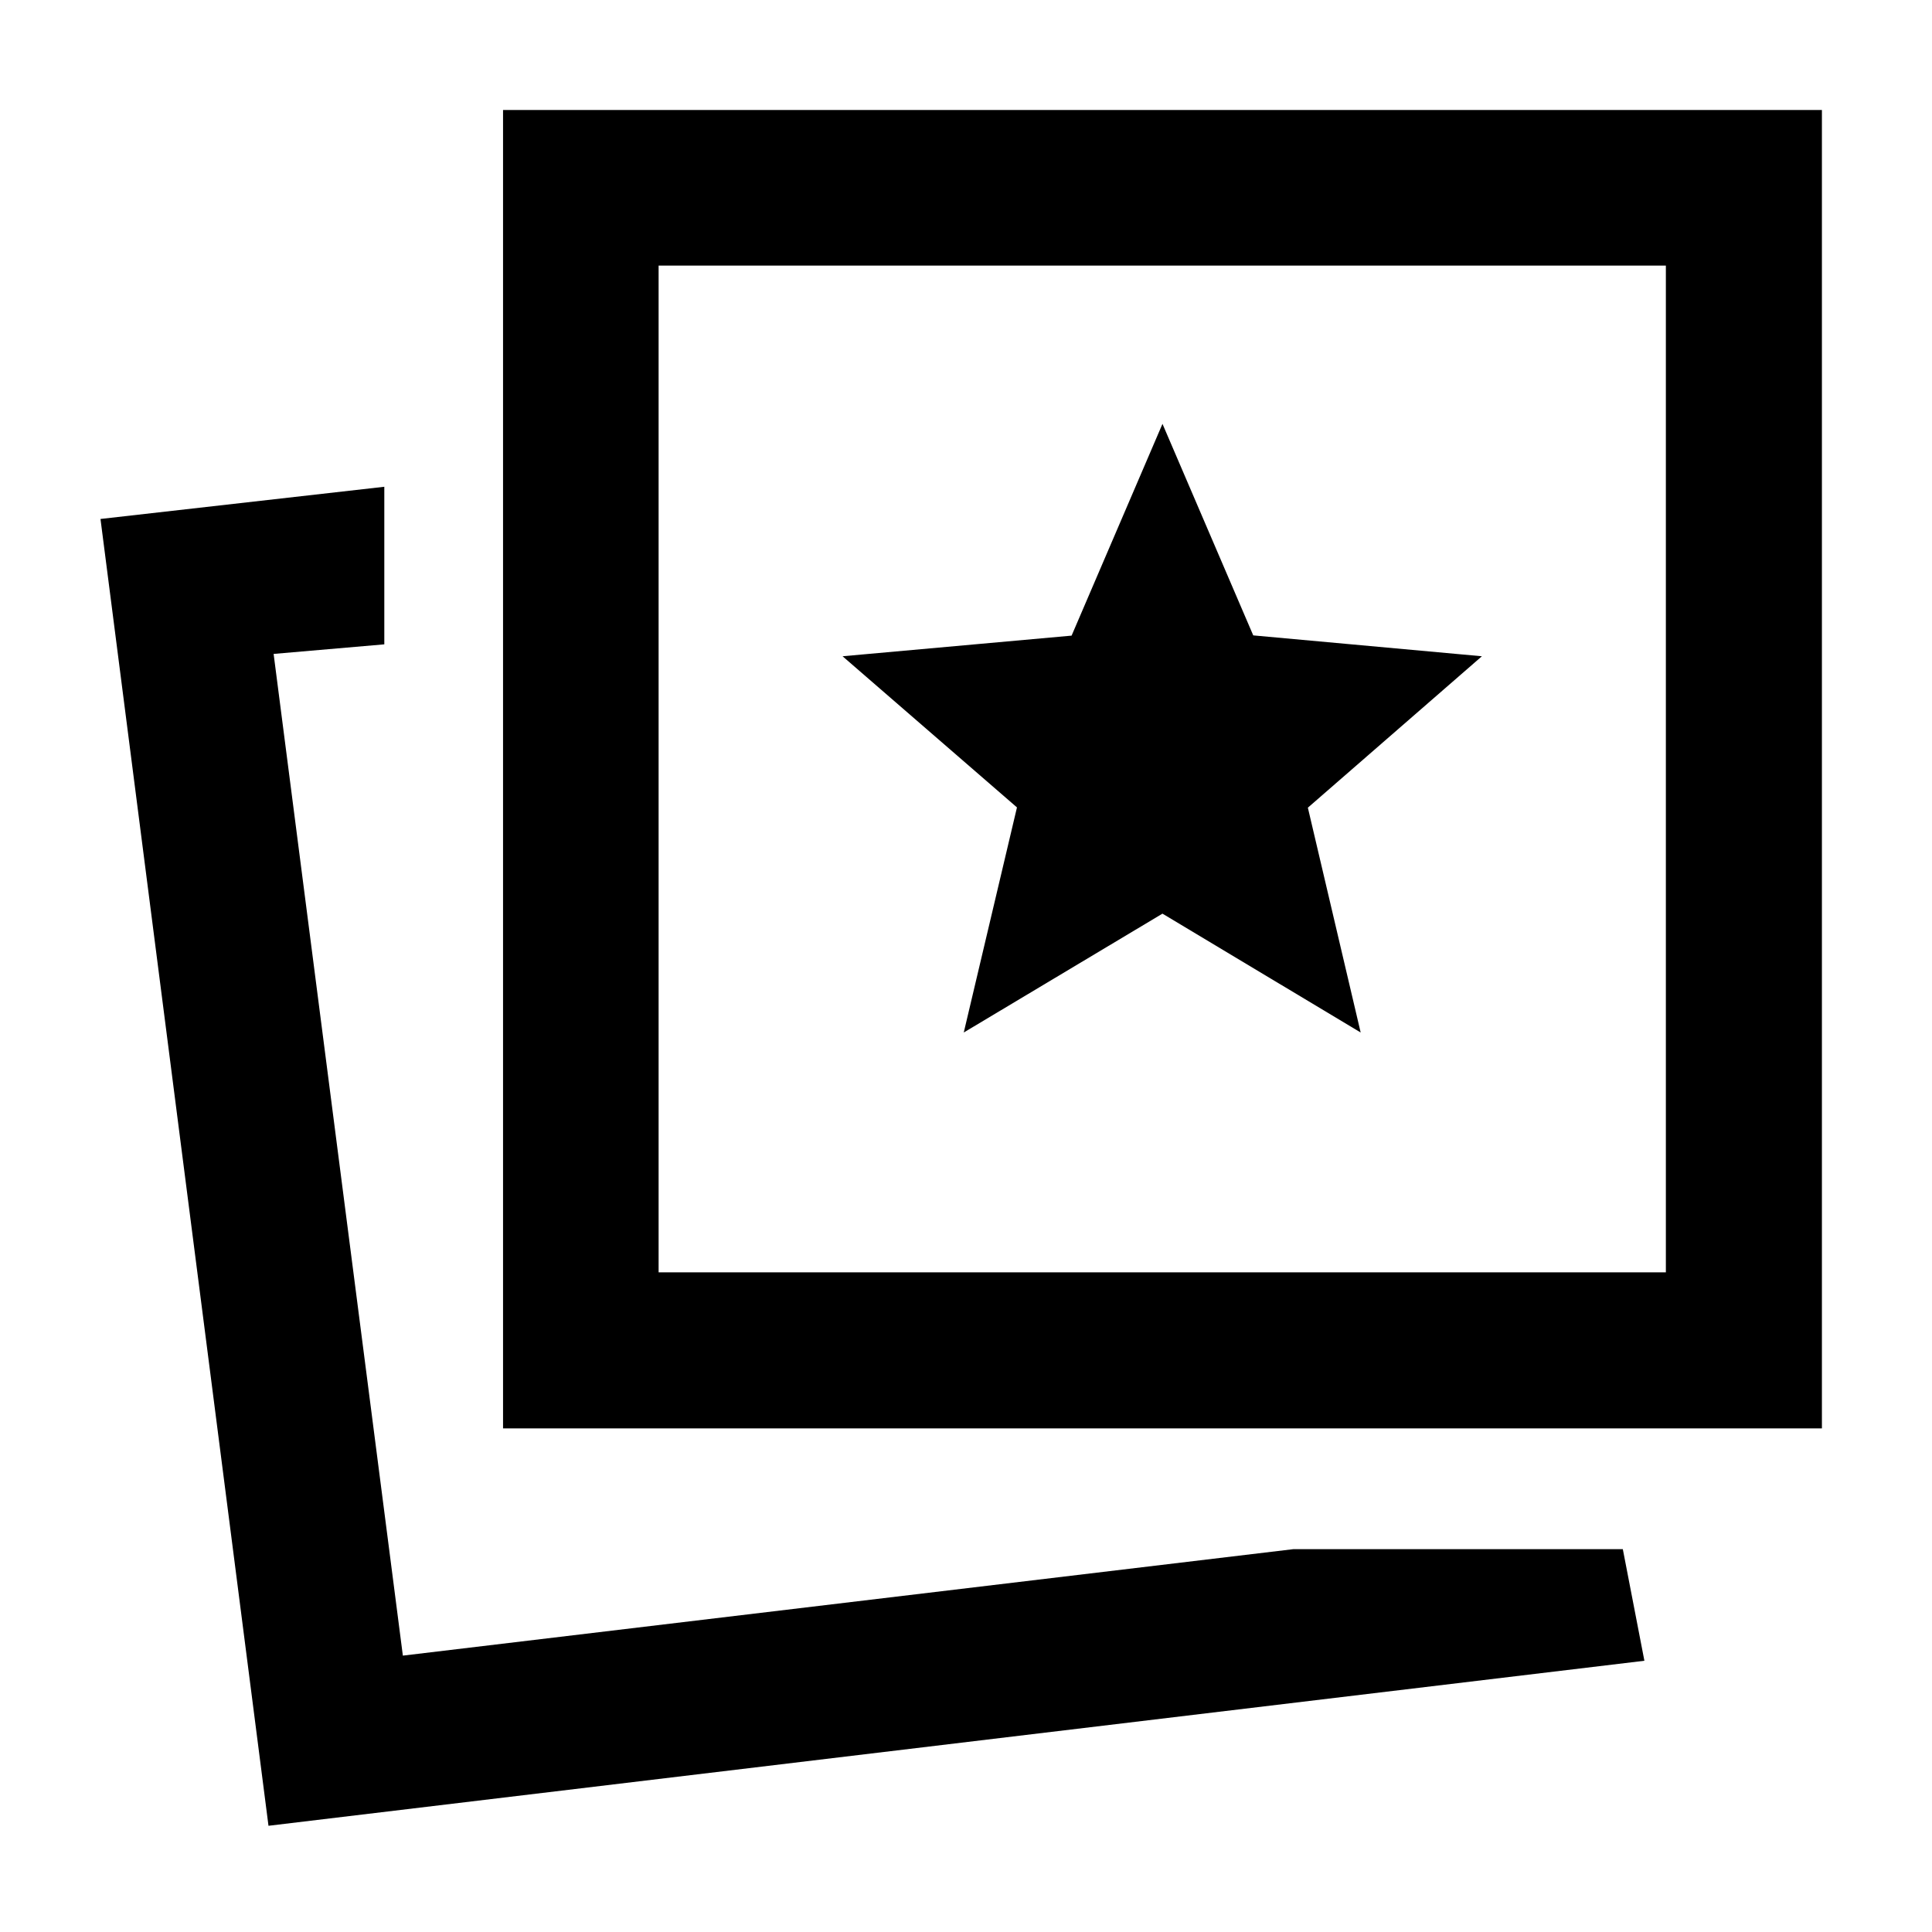 <svg xmlns="http://www.w3.org/2000/svg" height="48" viewBox="0 -960 960 960" width="48"><path d="m478.89-446.96 98.73-59.05 98.49 59.05-26.24-111.71 86.48-75.24-113.62-10.37-45.1-105.11-45.16 105.23-113.8 10.25 86.66 75.1-26.44 111.85Zm163.83 256.72h163.65l10.72 55.46-683.68 82-83.48-649.35 141.03-16v78.3l-55 4.76 64.22 497.74 442.54-52.91Zm-392.76-60v-655.11H905.3v655.11H249.96Zm77.3-77.54h500.5v-500.26h-500.5v500.26ZM200.24-137.33Zm377.39-440.58Z"/></svg>